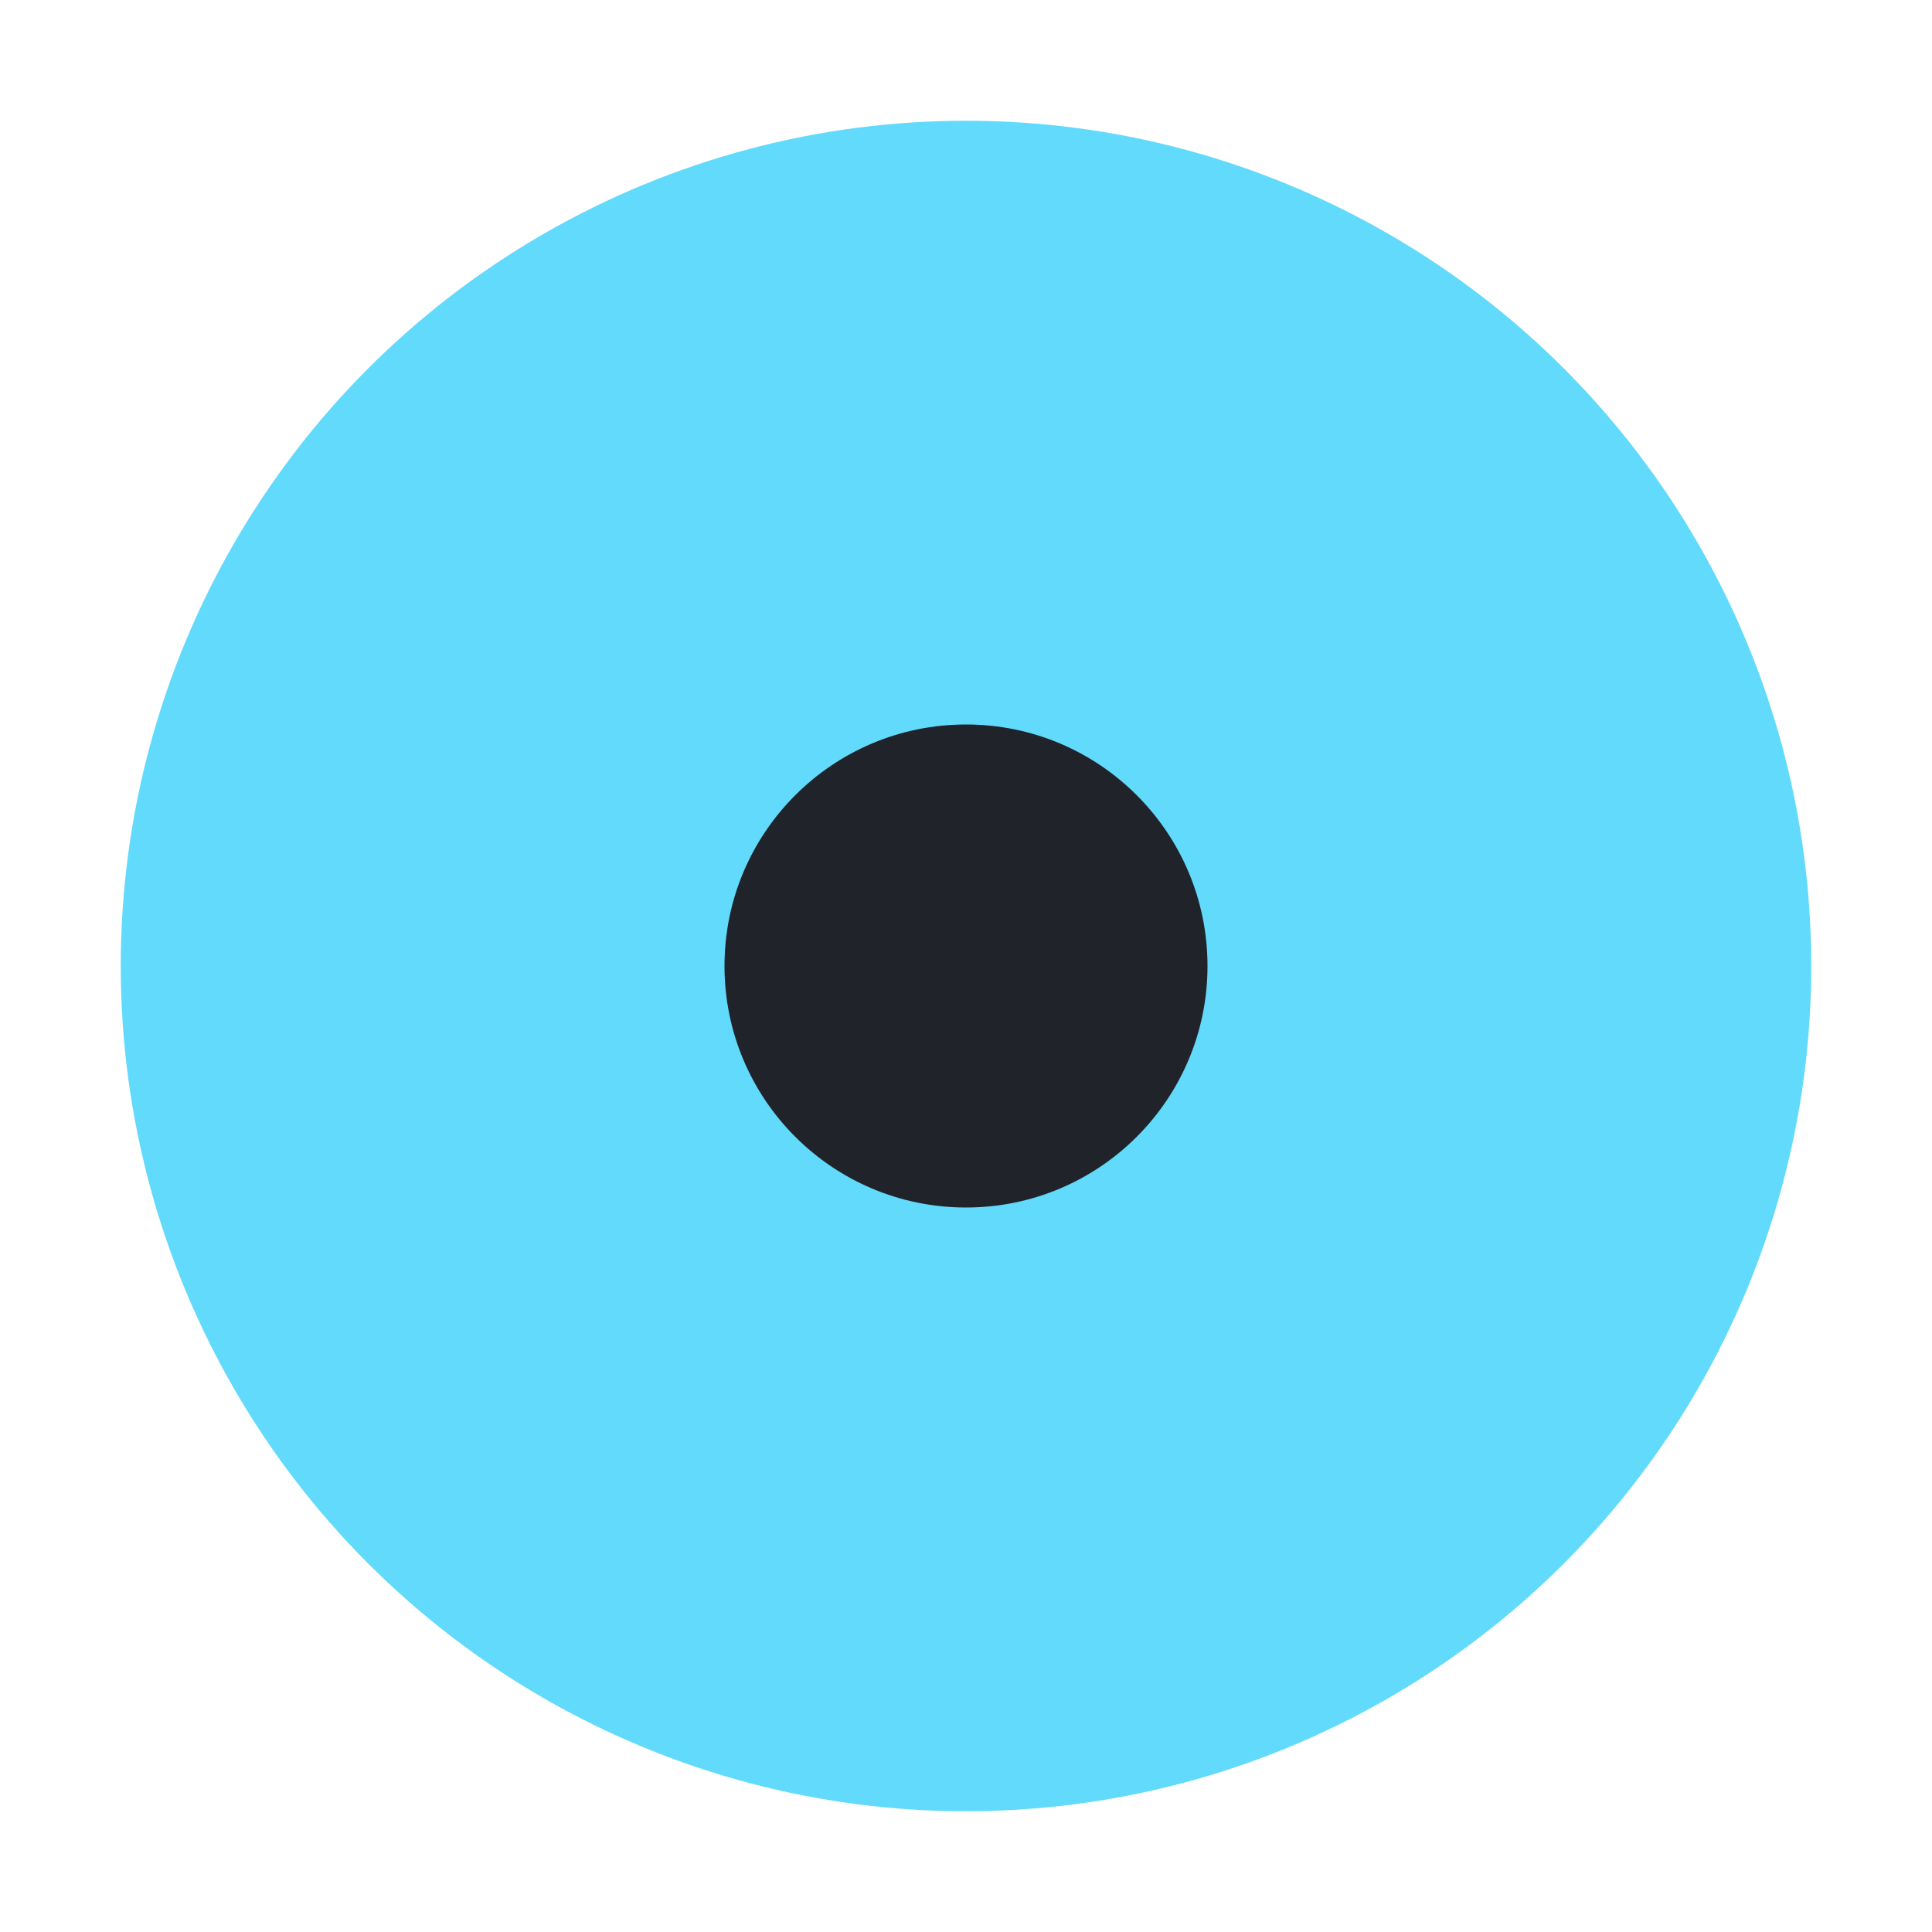 <?xml version="1.0" encoding="UTF-8"?>
<svg width="32px" height="32px" viewBox="0 0 32 32" version="1.1" xmlns="http://www.w3.org/2000/svg">
    <circle fill="#61DAFB" cx="16" cy="16" r="14"/>
    <circle fill="#20232A" cx="16" cy="16" r="4"/>
</svg>
